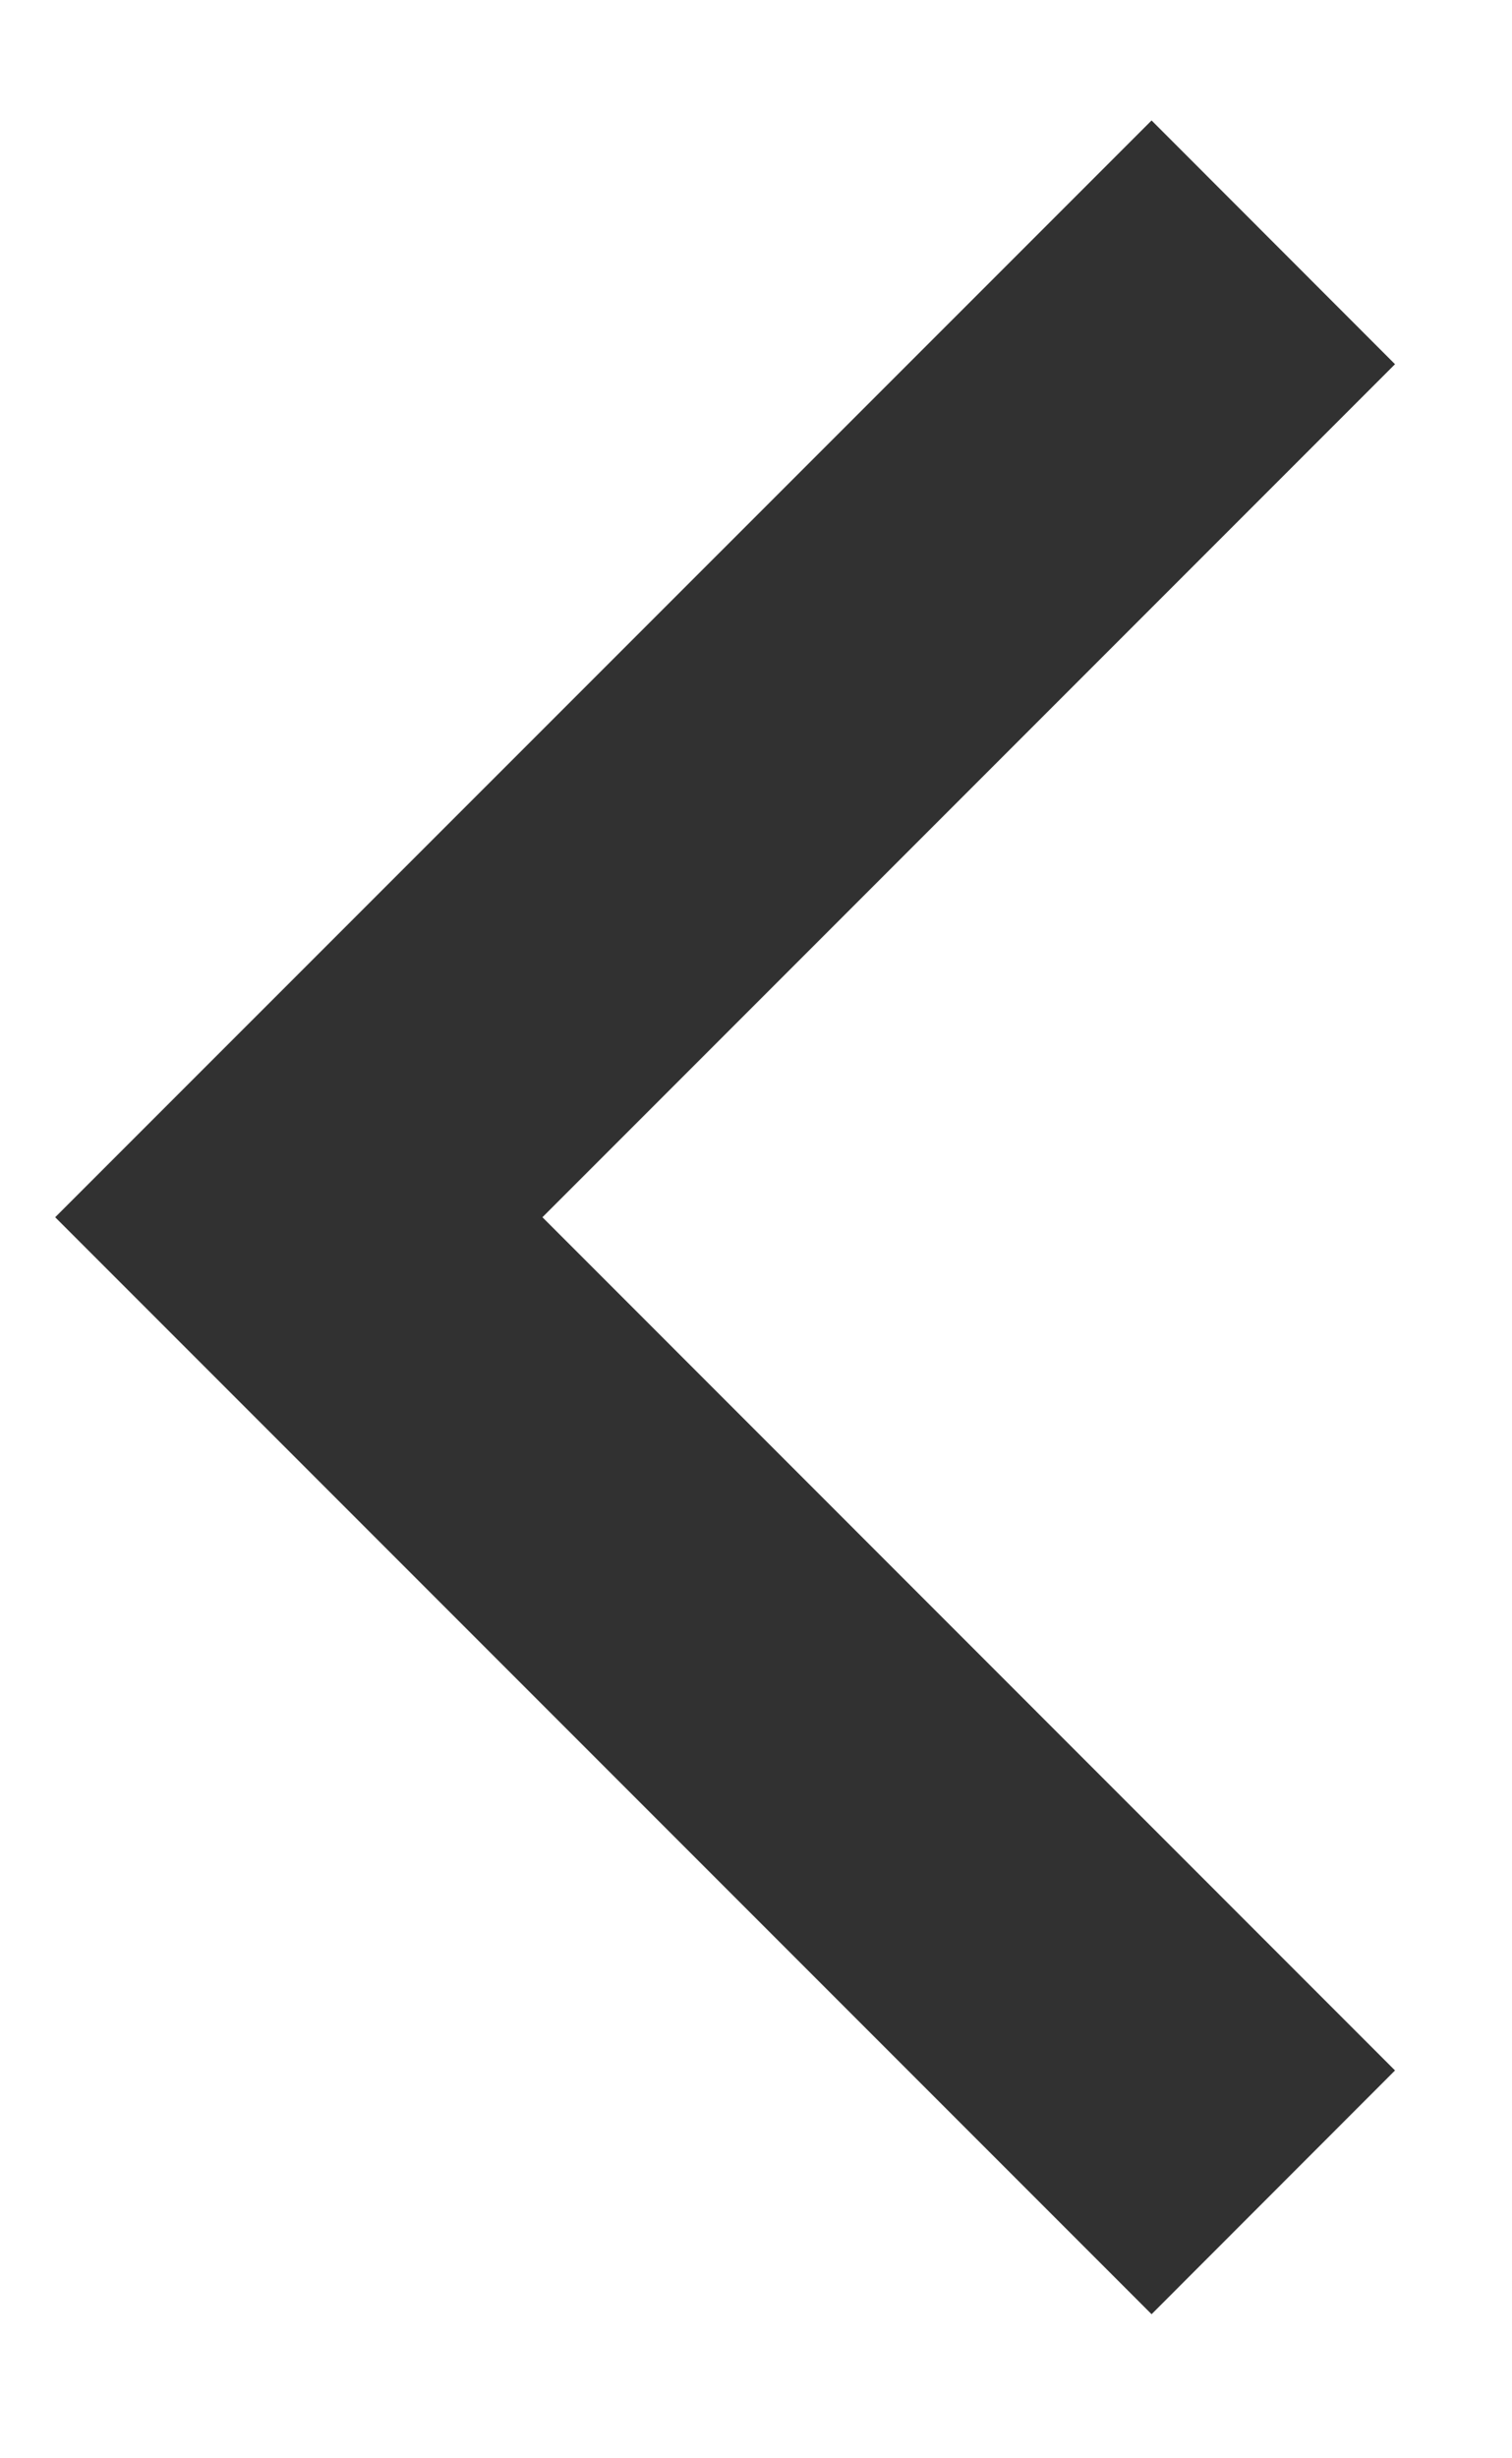 <svg width="8" height="13" viewBox="0 0 8 13" fill="none" xmlns="http://www.w3.org/2000/svg">
<path d="M2.87 6.437L7.381 10.949L6.093 12.238L0.292 6.437L6.093 0.637L7.381 1.926L2.87 6.437Z" fill="#313131"/>
</svg>
